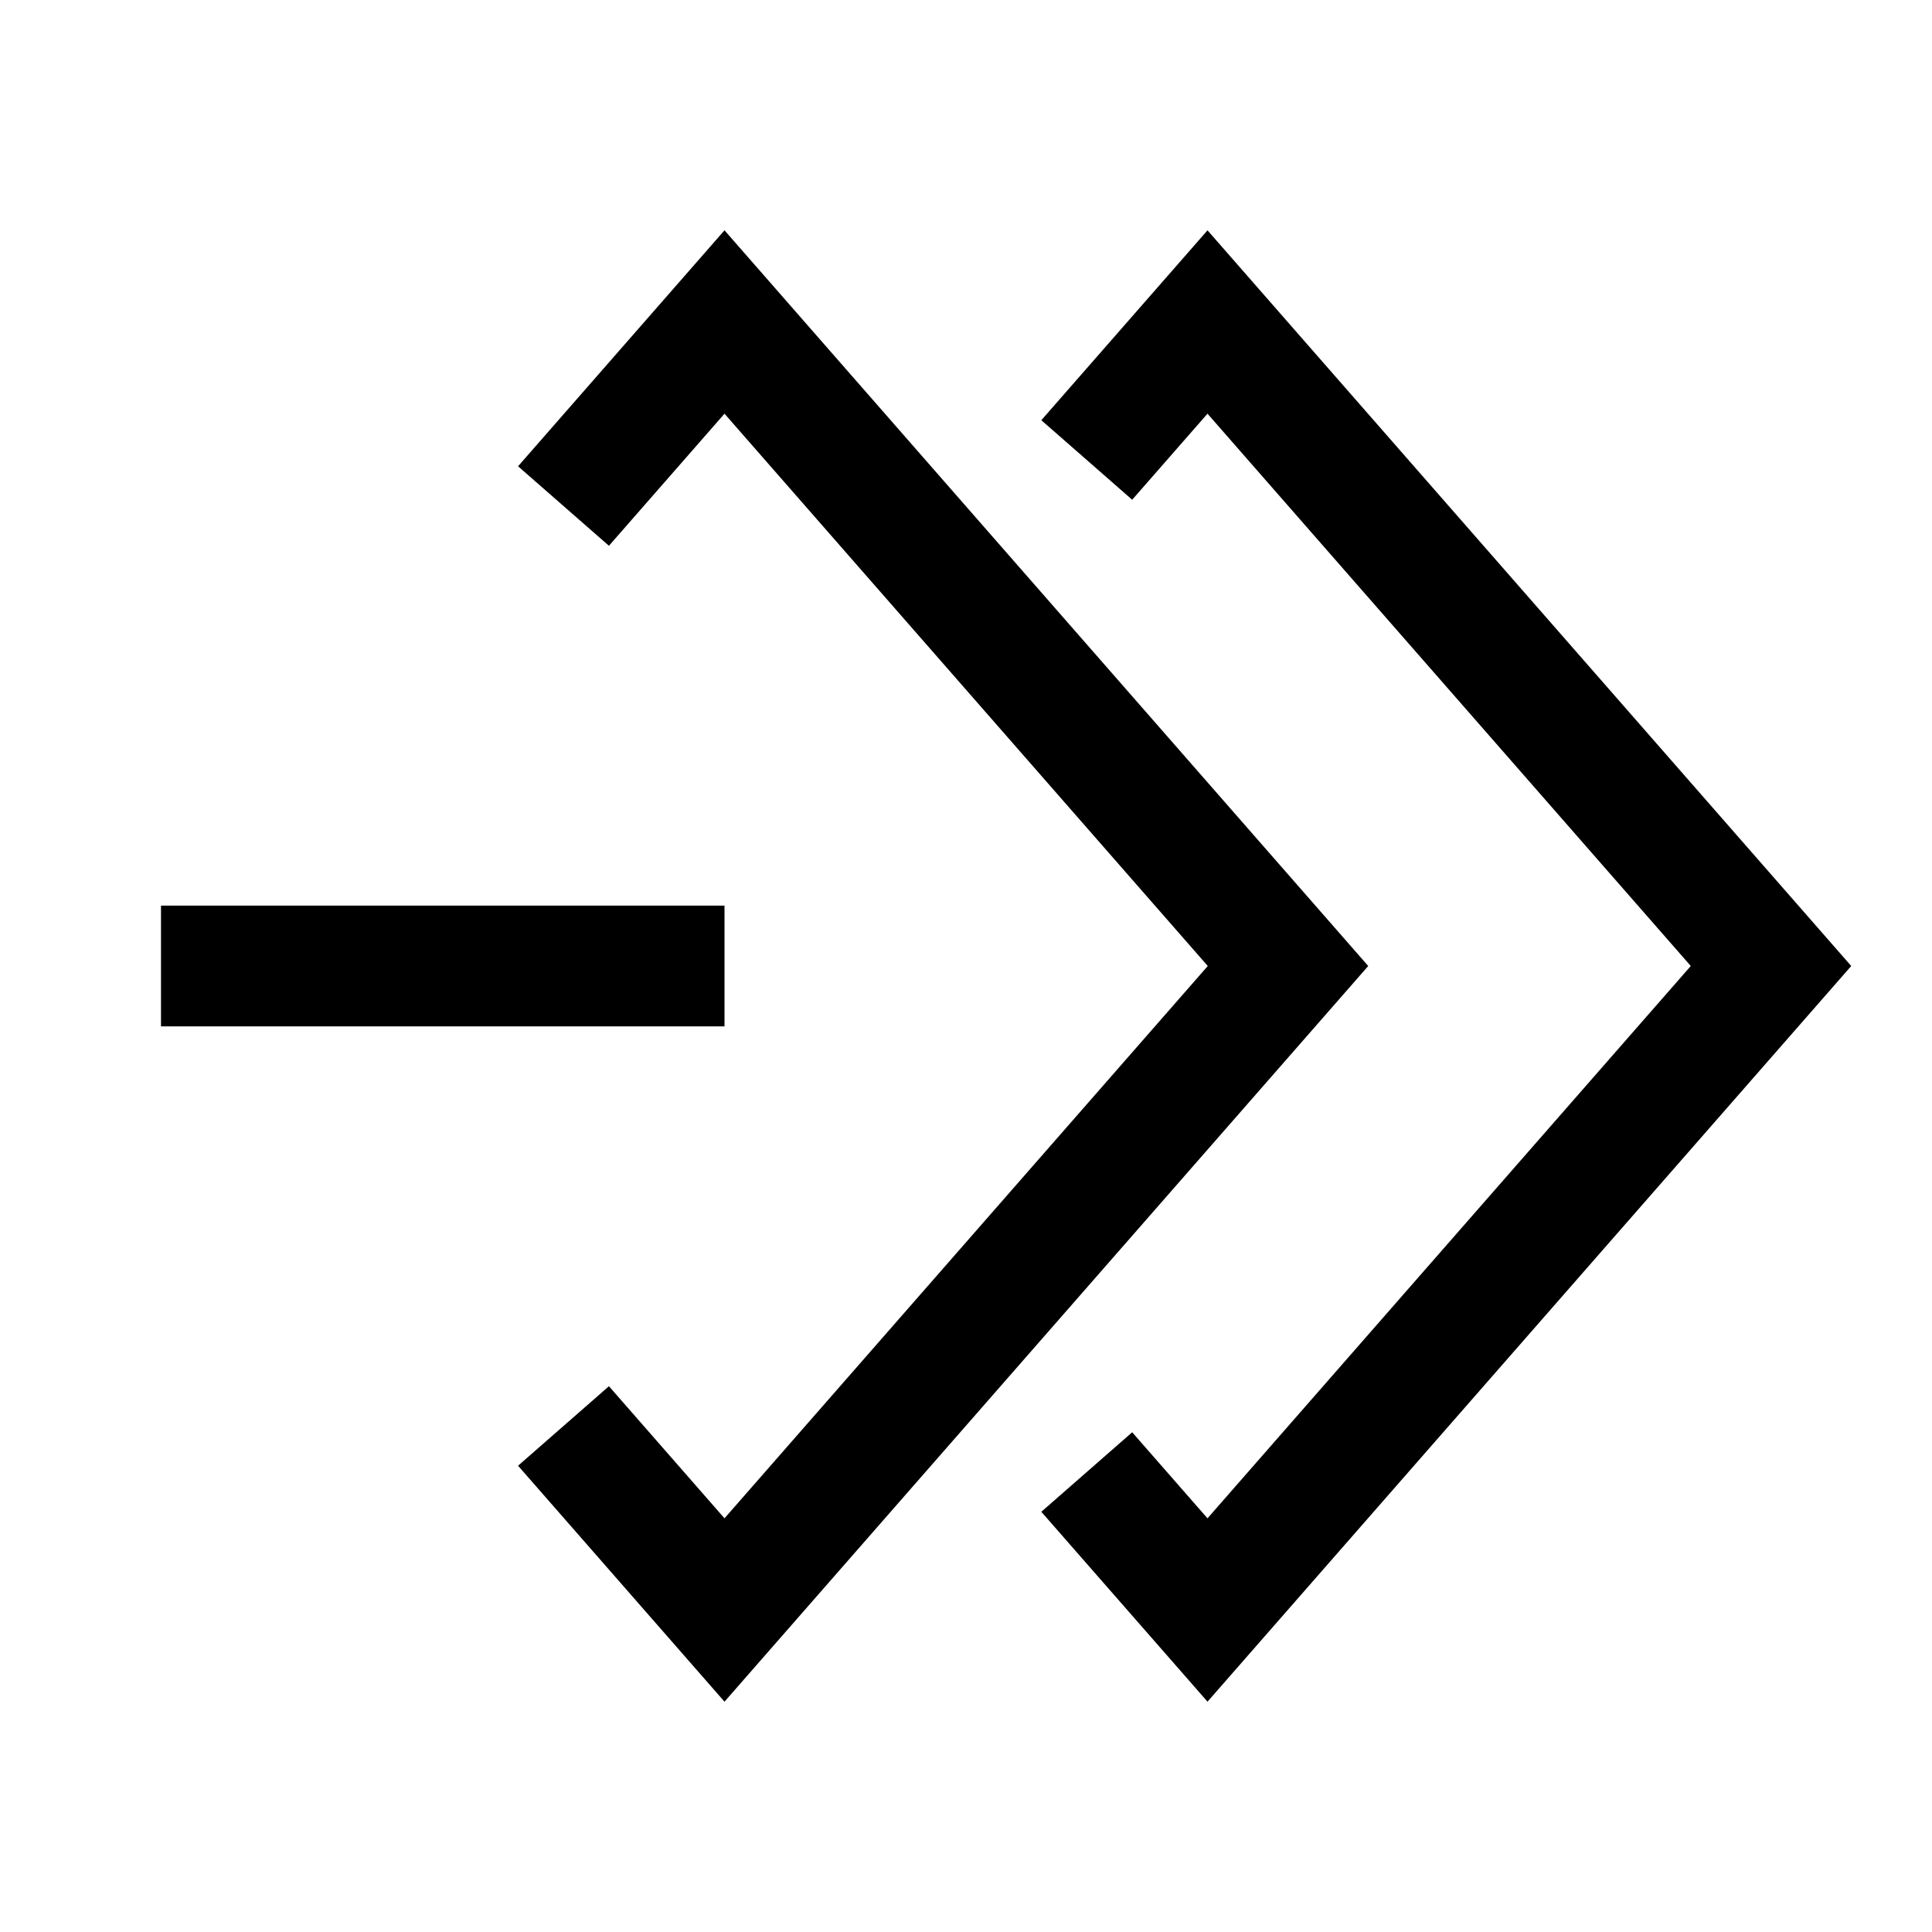 <svg width="24" height="24" viewBox="0 0 24 24" fill="none" xmlns="http://www.w3.org/2000/svg">
    <path d="M7 6.286L9 4L16 12L9 20L7 17.714" stroke="currentColor" stroke-width="1.5"/>
    <path d="M13.5 5.714L15 4L22 12L15 20L13.5 18.286" stroke="currentColor" stroke-width="1.5"/>
    <path d="M2 12H9" stroke="currentColor" stroke-width="1.5"/>
</svg>
